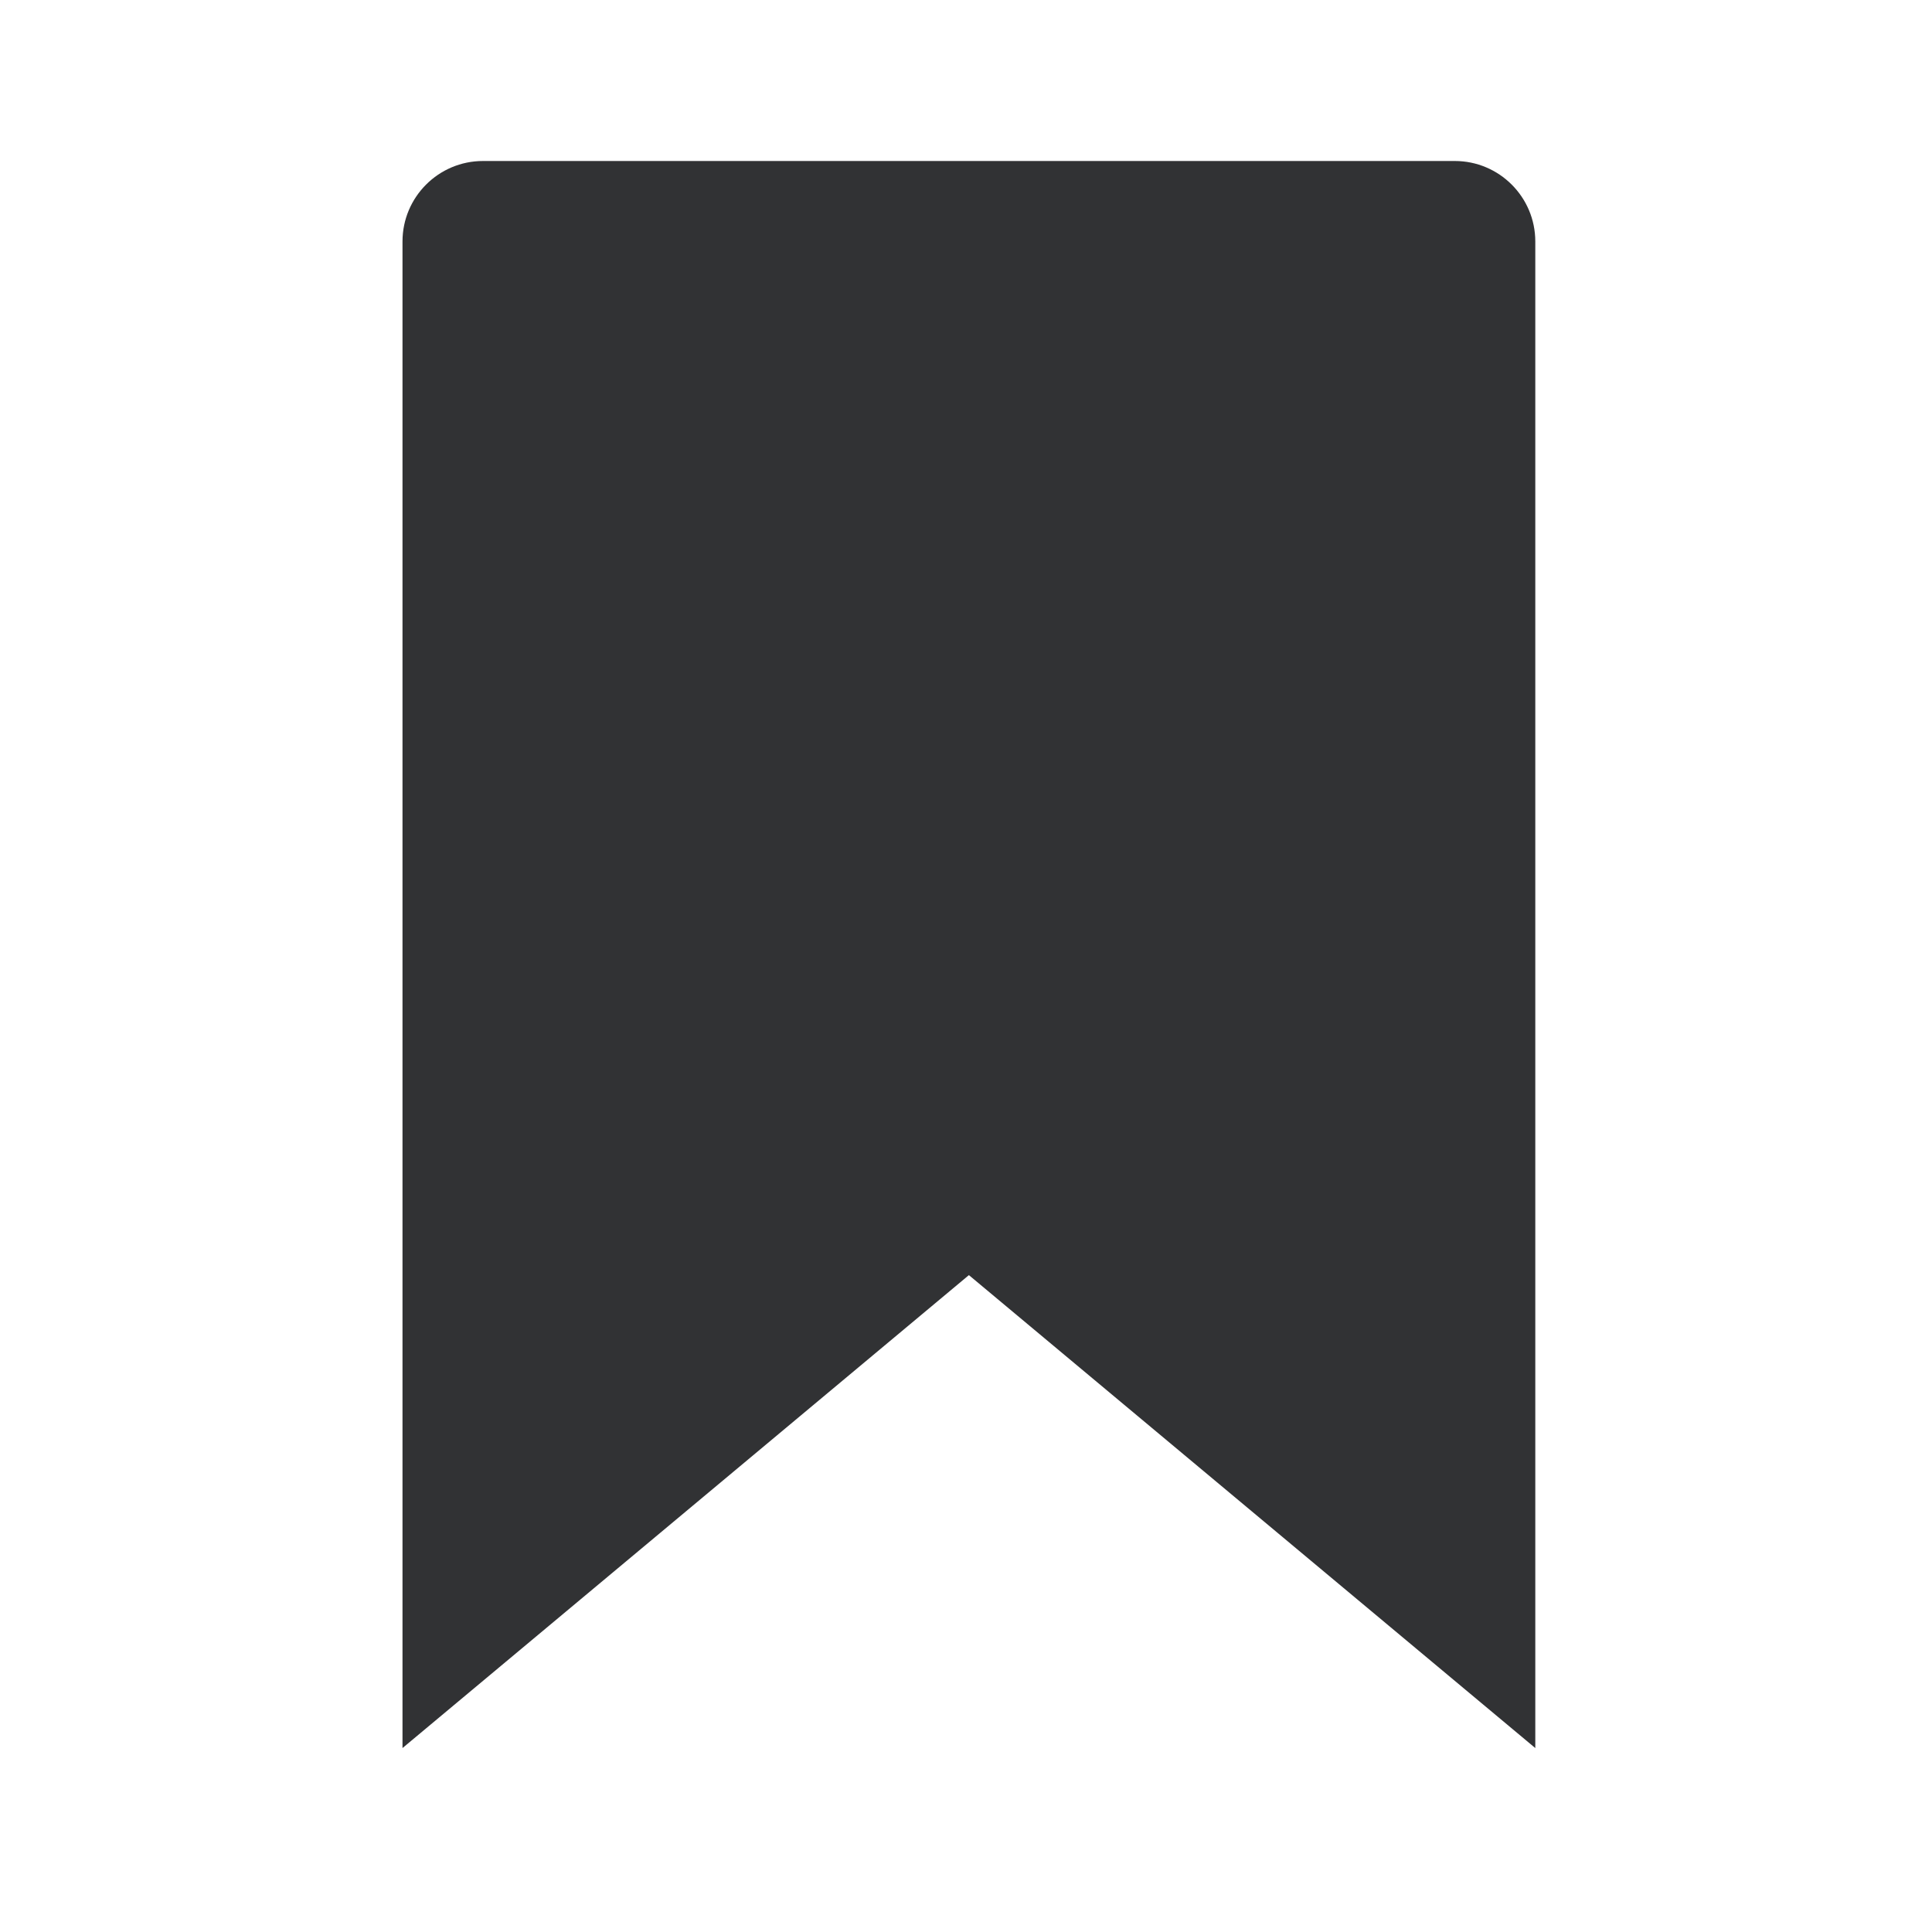 <svg width="24" height="24" viewBox="0 0 24 24" fill="none" xmlns="http://www.w3.org/2000/svg">
<path fill-rule="evenodd" clip-rule="evenodd" d="M18.072 2H6C5.448 2 5 2.448 5 3V21.715L12.036 15.84L19.072 21.715V3C19.072 2.448 18.624 2 18.072 2" fill="#313234"/>
</svg>
